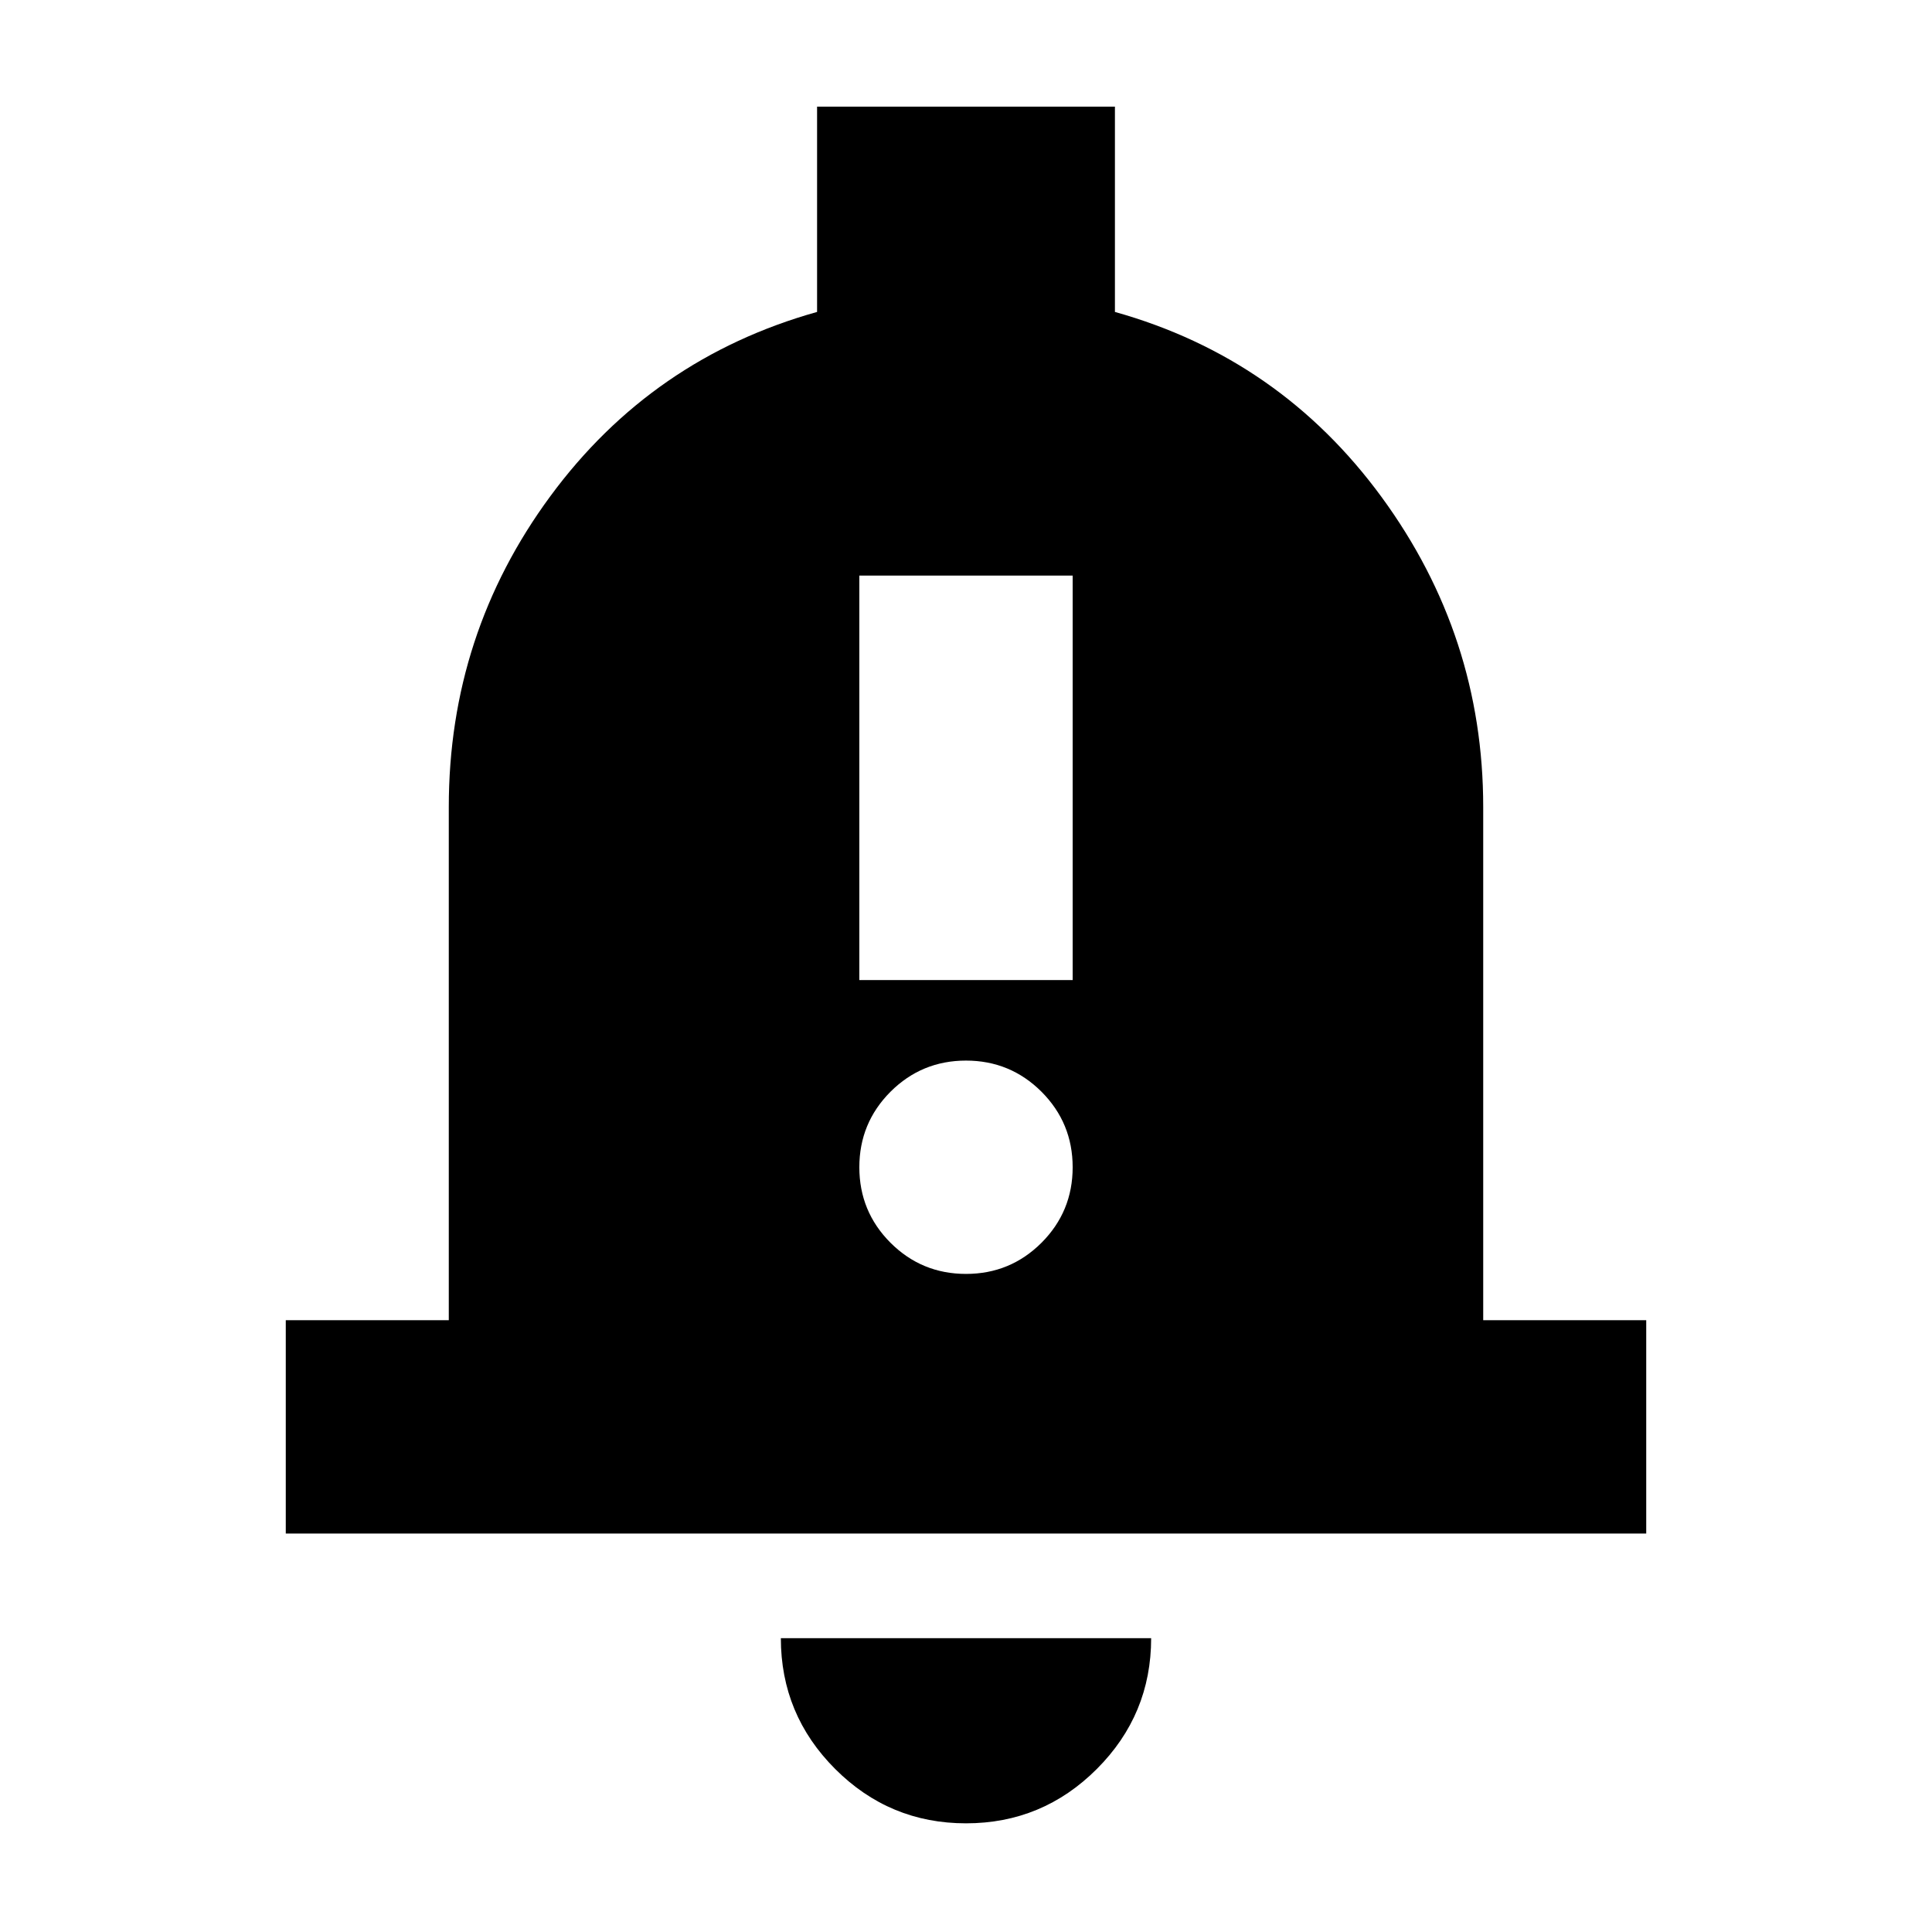 <svg xmlns="http://www.w3.org/2000/svg" height="24" width="24"><path d="M10.675 12.175H13.325V7.15H10.675ZM12 15.825Q12.55 15.825 12.938 15.438Q13.325 15.05 13.325 14.5Q13.325 13.95 12.938 13.562Q12.55 13.175 12 13.175Q11.45 13.175 11.062 13.562Q10.675 13.95 10.675 14.5Q10.675 15.05 11.062 15.438Q11.45 15.825 12 15.825ZM3.55 19.05V16.4H5.575V10.025Q5.575 7.875 6.838 6.162Q8.1 4.45 10.15 3.875V1.325H13.85V3.875Q15.9 4.45 17.163 6.175Q18.425 7.9 18.425 10.025V16.4H20.45V19.05ZM12 22.65Q11.05 22.65 10.375 21.975Q9.7 21.3 9.7 20.35H14.3Q14.3 21.3 13.625 21.975Q12.95 22.65 12 22.65Z"/></svg>